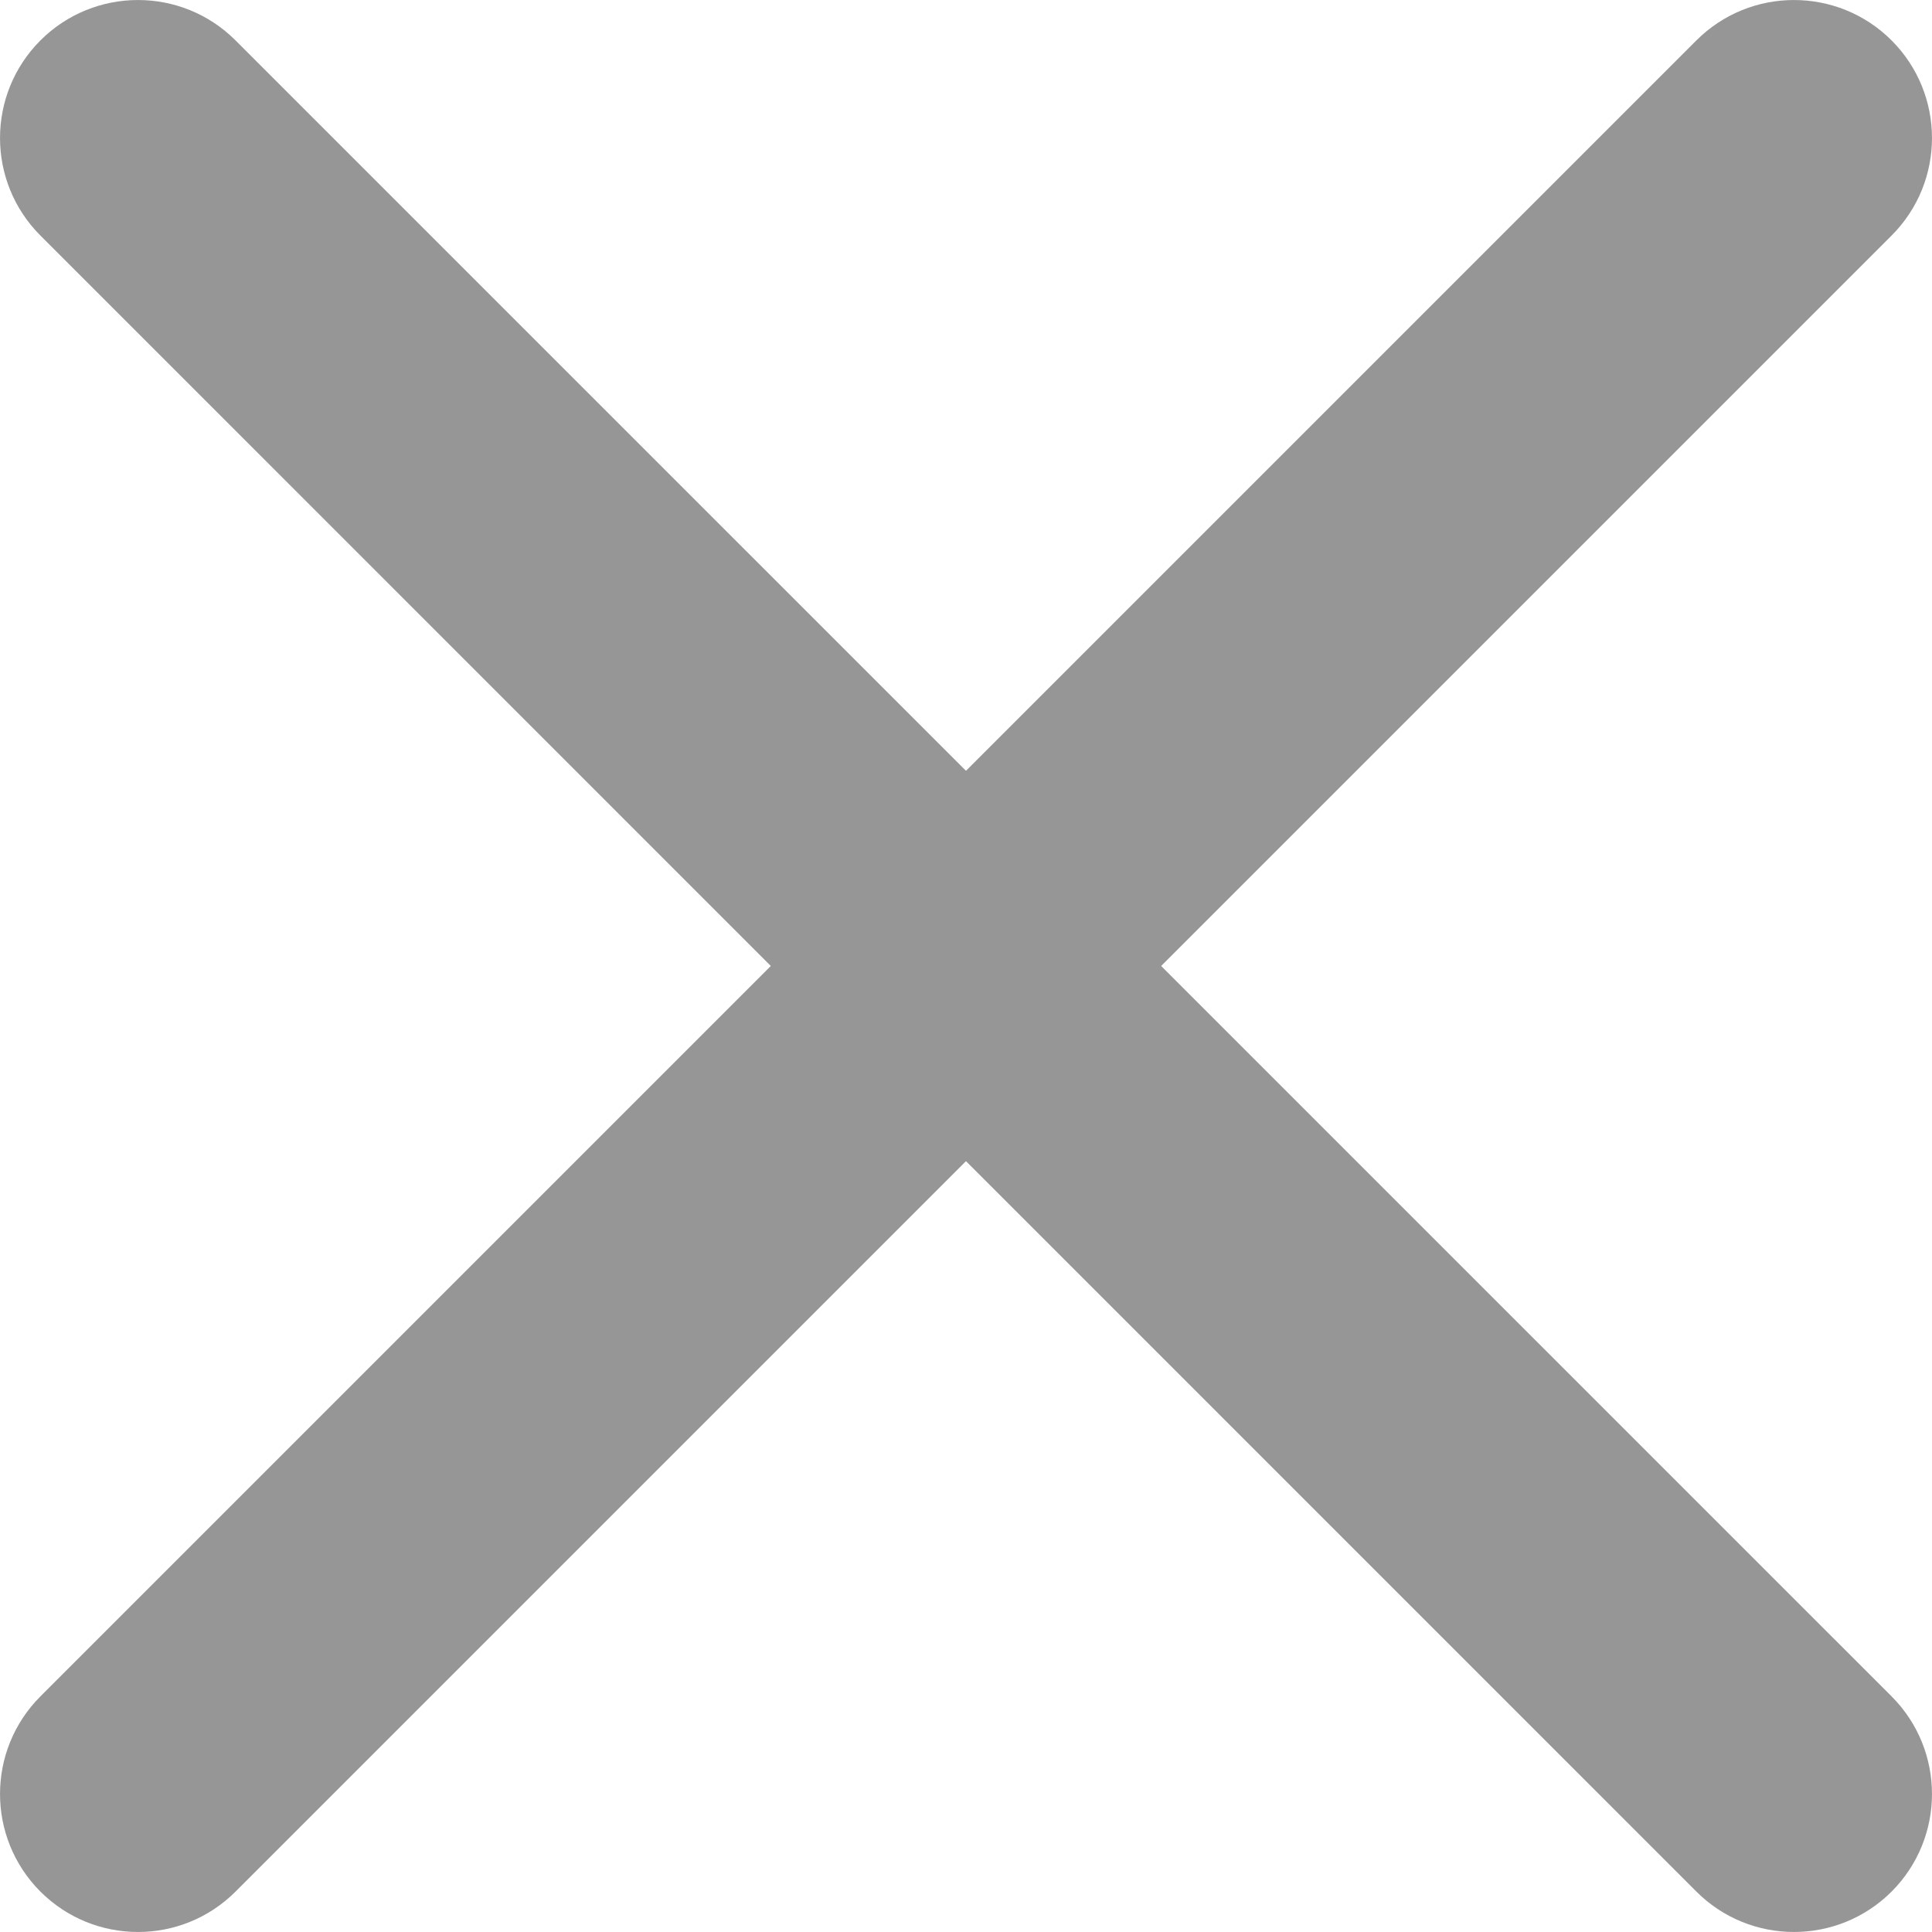 <svg width="24" height="24" viewBox="0 0 24 24" fill="none" xmlns="http://www.w3.org/2000/svg">
<path fill-rule="evenodd" clip-rule="evenodd" d="M23.498 0.502C24.167 1.172 24.167 2.257 23.498 2.926L2.926 23.498C2.257 24.167 1.172 24.167 0.502 23.498C-0.167 22.828 -0.167 21.743 0.502 21.073L21.073 0.502C21.743 -0.167 22.828 -0.167 23.498 0.502Z" fill="#969696"/>
<path fill-rule="evenodd" clip-rule="evenodd" d="M0.502 0.502C1.172 -0.167 2.257 -0.167 2.926 0.502L23.498 21.073C24.167 21.743 24.167 22.828 23.498 23.498C22.828 24.167 21.743 24.167 21.073 23.498L0.502 2.926C-0.167 2.257 -0.167 1.172 0.502 0.502Z" fill="#969696"/>
</svg>
